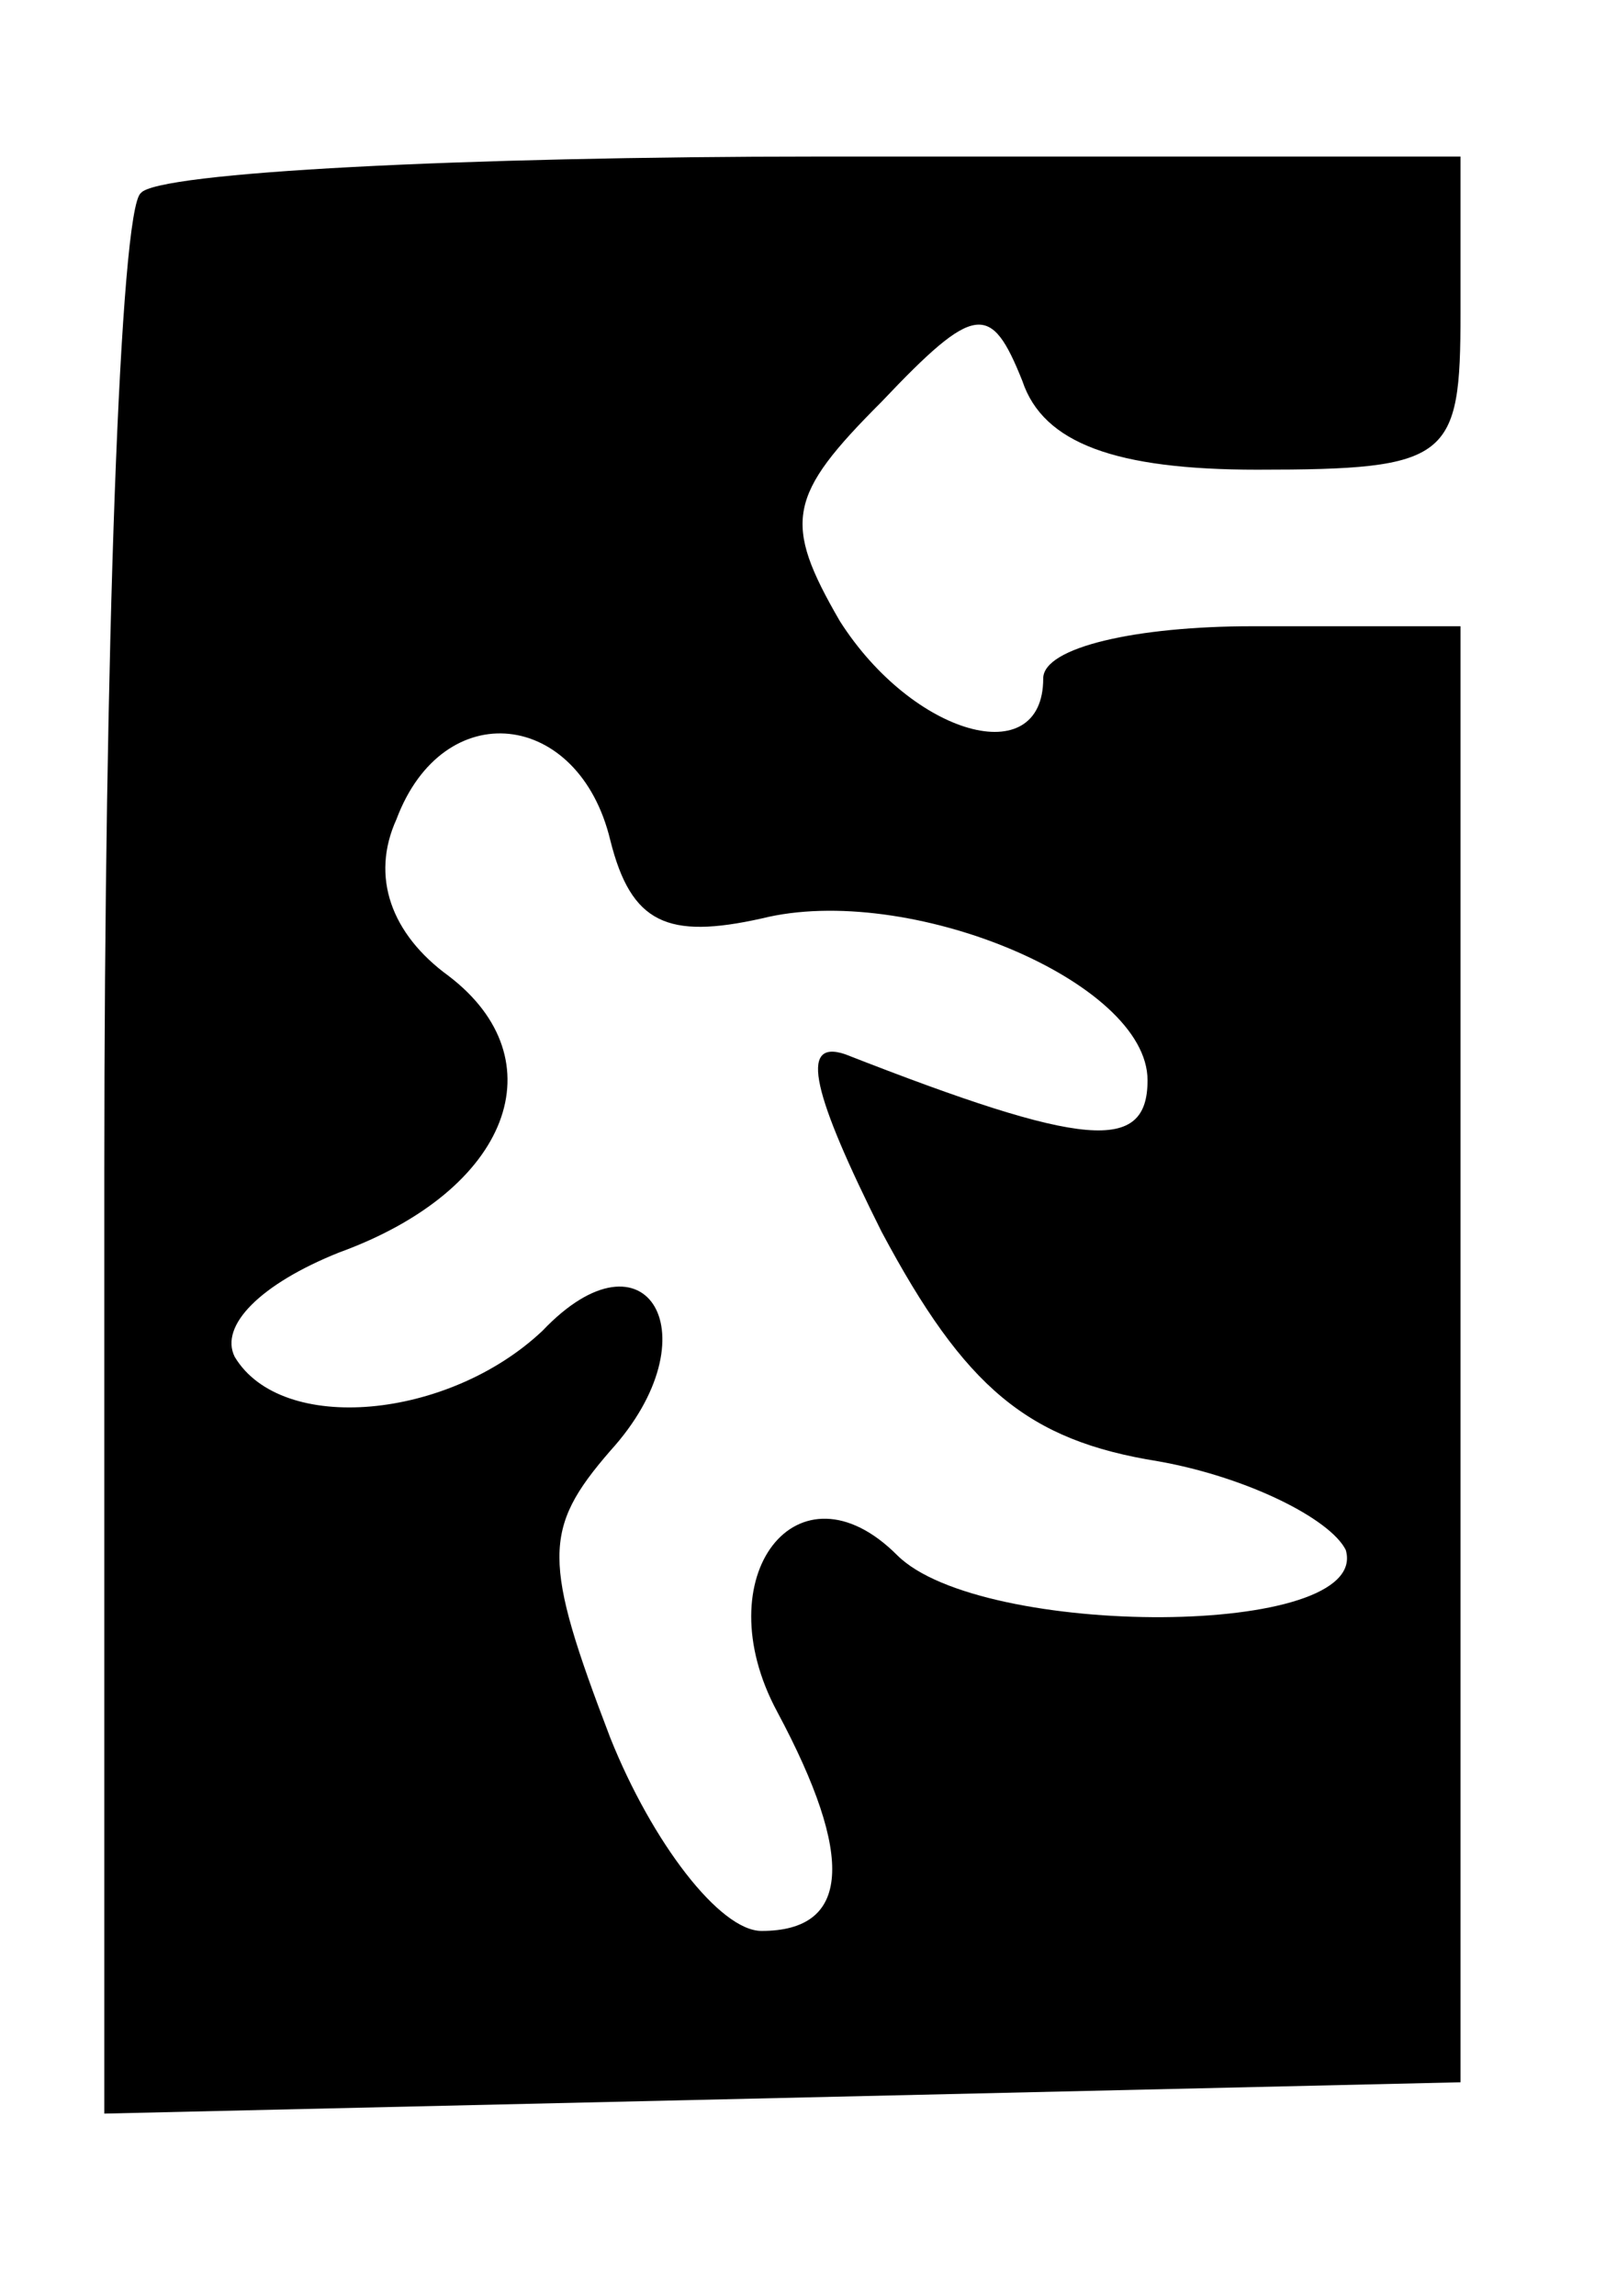 <?xml version="1.0" standalone="no"?>
<!DOCTYPE svg PUBLIC "-//W3C//DTD SVG 20010904//EN"
 "http://www.w3.org/TR/2001/REC-SVG-20010904/DTD/svg10.dtd">
<svg version="1.0" xmlns="http://www.w3.org/2000/svg"
 width="31pt" height="44pt" viewBox="0 0 31 44"
 preserveAspectRatio="xMidYMid meet">

<g transform="translate(0,44) scale(0.1,-0.1)"
fill="#000000" stroke="none">
<path d="M27 403 c-4 -3 -7 -88 -7 -187 l0 -181 130 3 130 3 0 140 0 139 -40
0 c-22 0 -40 -4 -40 -10 0 -18 -25 -11 -39 11 -11 19 -10 24 8 42 18 19 21 19
27 4 4 -12 18 -17 45 -17 37 0 39 2 39 30 l0 30 -123 0 c-68 0 -127 -3 -130
-7z m90 -124 c4 -16 11 -19 29 -15 28 7 74 -12 74 -31 0 -14 -12 -13 -58 5 -9
3 -6 -8 7 -34 16 -30 28 -40 53 -44 17 -3 33 -11 36 -17 5 -17 -70 -17 -86 -1
-19 19 -37 -4 -23 -30 15 -28 14 -42 -3 -42 -8 0 -21 17 -29 37 -13 34 -13 40
0 55 20 22 7 44 -13 23 -18 -17 -50 -20 -59 -5 -3 6 5 14 20 20 33 12 42 37
21 53 -11 8 -15 19 -10 30 9 24 35 21 41 -4z"/>
</g>
</svg>
